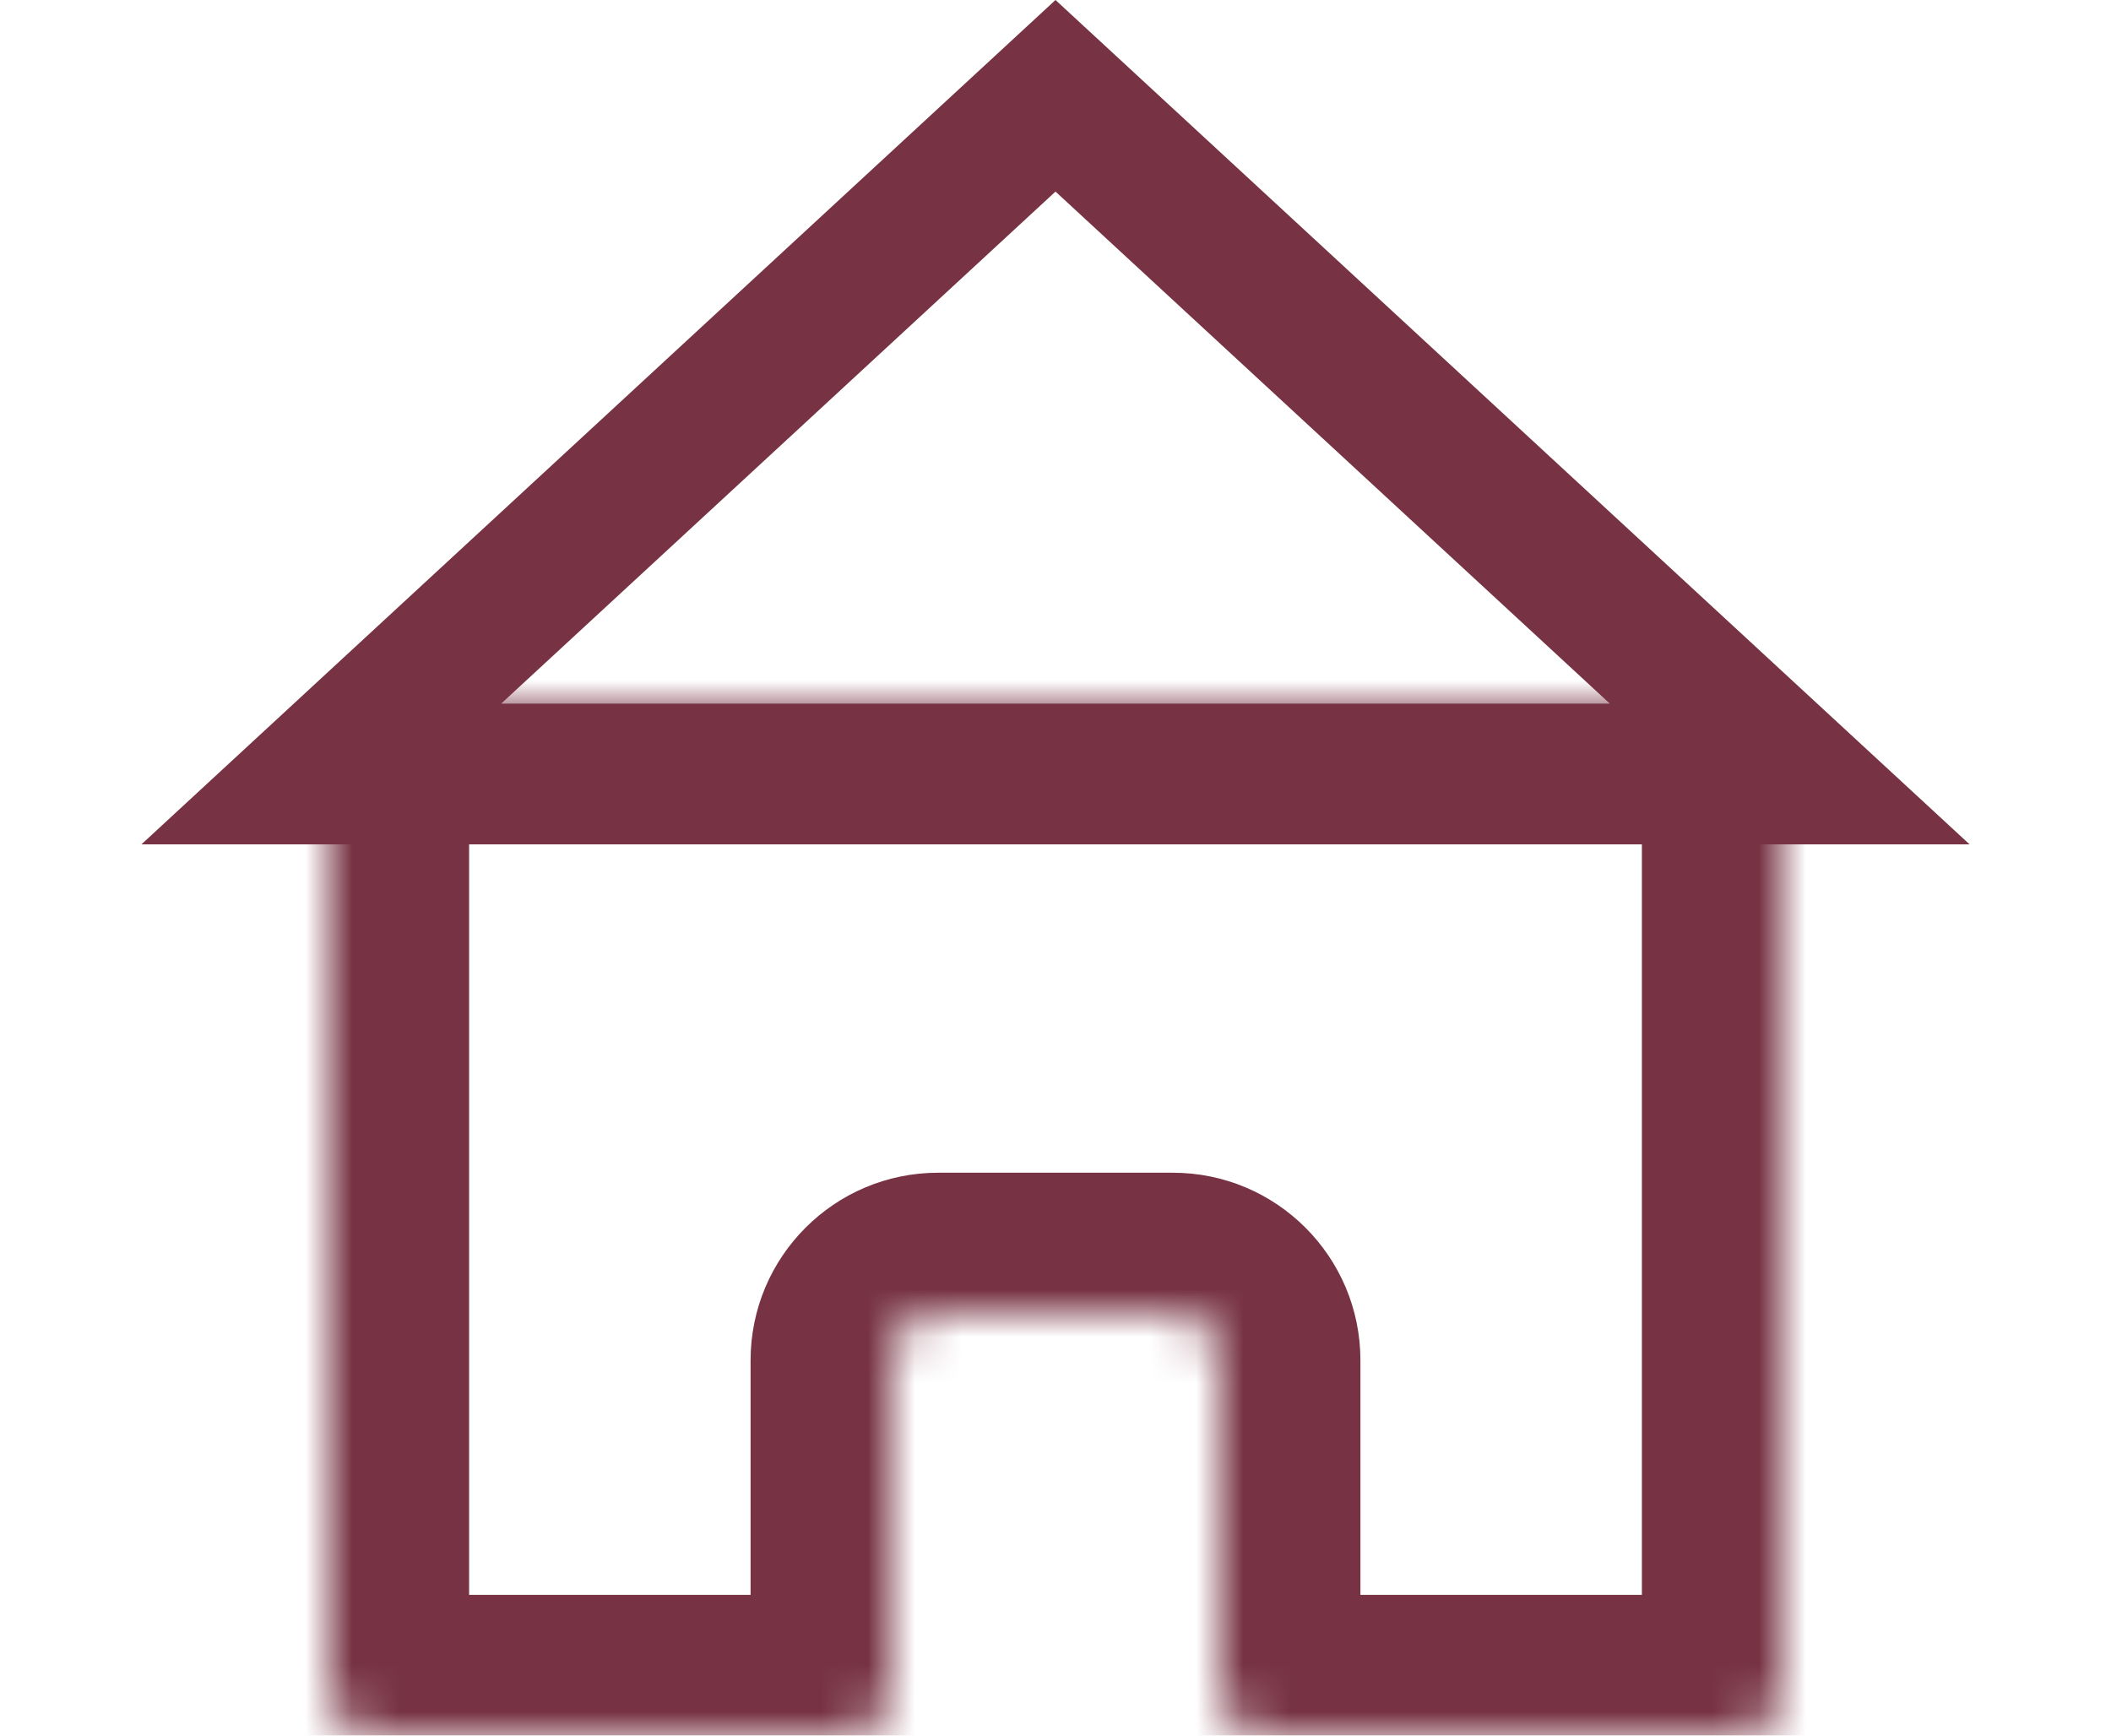 <svg width="45" height="37" viewBox="0 0 45 37" fill="none" xmlns="http://www.w3.org/2000/svg">
<mask id="path-1-inside-1" fill="white">
<path fill-rule="evenodd" clip-rule="evenodd" d="M38 16C38 15.448 37.552 15 37 15H8C7.448 15 7 15.448 7 16V36C7 36.552 7.448 37 8 37H18C18.552 37 19 36.552 19 36V29C19 28.448 19.448 28 20 28H25C25.552 28 26 28.448 26 29V36C26 36.552 26.448 37 27 37H37C37.552 37 38 36.552 38 36V16Z"/>
</mask>
<path d="M8 18H37V12H8V18ZM10 36V16H4V36H10ZM18 34H8V40H18V34ZM22 36V29H16V36H22ZM20 31H25V25H20V31ZM23 29V36H29V29H23ZM37 34H27V40H37V34ZM35 16V36H41V16H35ZM37 40C39.209 40 41 38.209 41 36H35C35 34.895 35.895 34 37 34V40ZM23 36C23 38.209 24.791 40 27 40V34C28.105 34 29 34.895 29 36H23ZM25 31C23.895 31 23 30.105 23 29H29C29 26.791 27.209 25 25 25V31ZM22 29C22 30.105 21.105 31 20 31V25C17.791 25 16 26.791 16 29H22ZM18 40C20.209 40 22 38.209 22 36H16C16 34.895 16.895 34 18 34V40ZM4 36C4 38.209 5.791 40 8 40V34C9.105 34 10 34.895 10 36H4ZM37 18C35.895 18 35 17.105 35 16H41C41 13.791 39.209 12 37 12V18ZM8 12C5.791 12 4 13.791 4 16H10C10 17.105 9.105 18 8 18V12Z" fill="#773344" mask="url(#path-1-inside-1)"/>
<path d="M6.849 16.5L22.5 2.042L38.151 16.5H6.849Z" stroke="#773344" stroke-width="3"/>
</svg>
